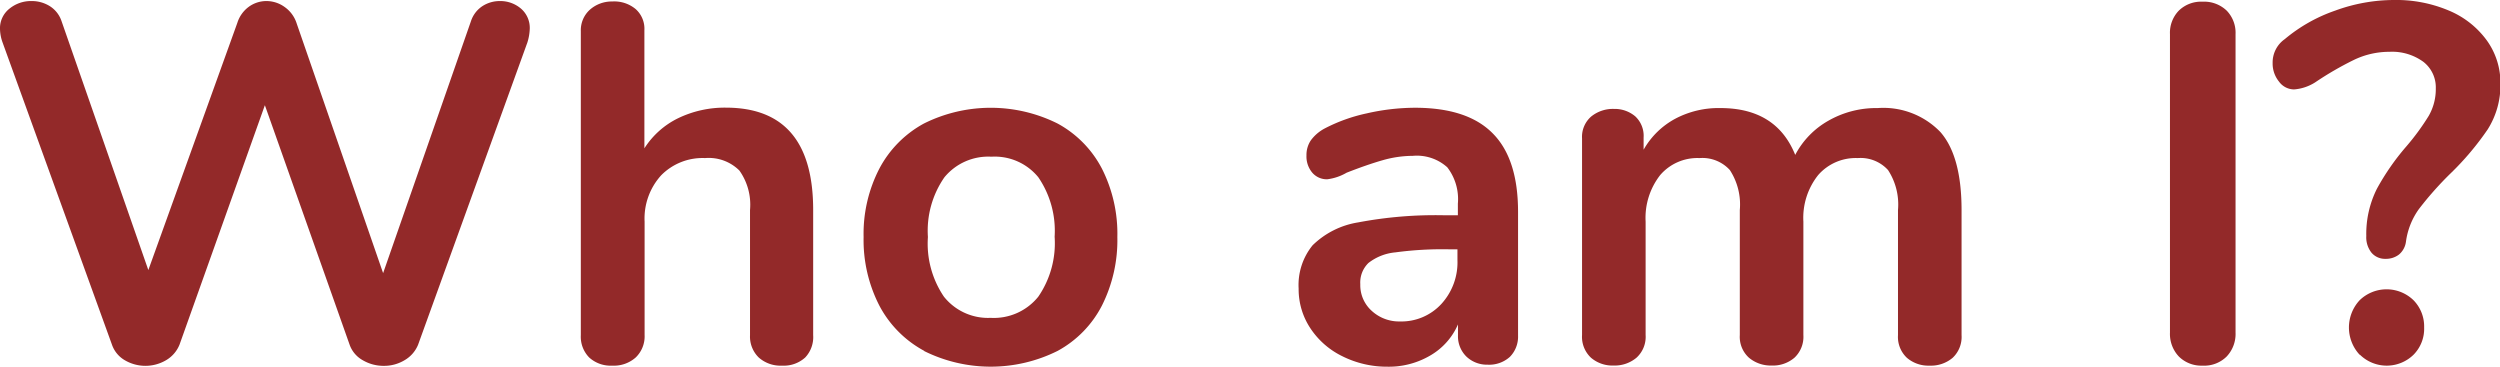 <svg xmlns="http://www.w3.org/2000/svg" viewBox="0 0 235.96 34.61"><defs><style>.cls-1{fill:#932929;}</style></defs><title>title</title><g id="Layer_2" data-name="Layer 2"><g id="Layer_1-2" data-name="Layer 1"><g id="title_page" data-name="title page"><path class="cls-1" d="M45.53.58A3,3,0,0,1,47.18.1a3,3,0,0,1,2,.72A2.4,2.4,0,0,1,50,2.74,4.84,4.84,0,0,1,49.78,4L39.46,32.54A3,3,0,0,1,38.18,34a3.74,3.74,0,0,1-1.94.53,3.87,3.87,0,0,1-2-.53A2.71,2.71,0,0,1,33,32.54l-8-22.61L16.94,32.54A3,3,0,0,1,15.67,34a3.84,3.84,0,0,1-3.89,0,2.73,2.73,0,0,1-1.22-1.49L.24,4A4,4,0,0,1,0,2.74,2.35,2.35,0,0,1,.89.82,3.21,3.21,0,0,1,3,.1,3.2,3.2,0,0,1,4.7.58,2.67,2.67,0,0,1,5.81,2L14,25.49l8.4-23.33A3,3,0,0,1,23.47.65,2.82,2.82,0,0,1,25.15.1a2.93,2.93,0,0,1,1.7.55A3,3,0,0,1,28,2.21l8.16,23.57L44.45,2A2.71,2.71,0,0,1,45.53.58Z"/><path class="cls-1" d="M76.75,19.82V31.63A2.8,2.8,0,0,1,76,33.74a3,3,0,0,1-2.18.77,3.09,3.09,0,0,1-2.21-.77,2.76,2.76,0,0,1-.82-2.11V19.82a5.56,5.56,0,0,0-1-3.72,4.1,4.1,0,0,0-3.24-1.18,5.48,5.48,0,0,0-4.15,1.63,6.06,6.06,0,0,0-1.56,4.37v10.7A2.76,2.76,0,0,1,60,33.74a3.09,3.09,0,0,1-2.21.77,3,3,0,0,1-2.18-.77,2.8,2.8,0,0,1-.79-2.11V2.93a2.6,2.6,0,0,1,.84-2A3.11,3.11,0,0,1,57.79.14,3.15,3.15,0,0,1,60,.86a2.49,2.49,0,0,1,.82,2V14A7.85,7.85,0,0,1,64,11.16a10.11,10.11,0,0,1,4.54-1Q76.75,10.18,76.75,19.82Z"/><path class="cls-1" d="M87.24,33.12A10.29,10.29,0,0,1,83,28.85a13.54,13.54,0,0,1-1.49-6.48A13.4,13.4,0,0,1,83,15.91a10.33,10.33,0,0,1,4.2-4.25,14.13,14.13,0,0,1,12.62,0A10.19,10.19,0,0,1,104,15.91a13.59,13.59,0,0,1,1.46,6.46A13.73,13.73,0,0,1,104,28.85a10.15,10.15,0,0,1-4.18,4.27,14.13,14.13,0,0,1-12.62,0ZM98,28a8.92,8.92,0,0,0,1.54-5.66A8.94,8.94,0,0,0,98,16.73a5.3,5.3,0,0,0-4.42-1.94,5.36,5.36,0,0,0-4.44,1.94,8.84,8.84,0,0,0-1.56,5.64A8.92,8.92,0,0,0,89.09,28,5.32,5.32,0,0,0,93.5,30,5.38,5.38,0,0,0,98,28Z"/><path class="cls-1" d="M140.9,12.6Q143.28,15,143.28,20V31.68a2.71,2.71,0,0,1-.77,2,2.91,2.91,0,0,1-2.11.74,2.81,2.81,0,0,1-2-.77,2.68,2.68,0,0,1-.79-2V30.62A6.27,6.27,0,0,1,135,33.55a7.71,7.71,0,0,1-4.06,1.06,9.41,9.41,0,0,1-4.27-1,7.59,7.59,0,0,1-3-2.64,6.67,6.67,0,0,1-1.1-3.74,5.93,5.93,0,0,1,1.32-4.08,7.94,7.94,0,0,1,4.3-2.16,39.13,39.13,0,0,1,8.21-.67h1.2v-1.1a4.92,4.92,0,0,0-1-3.43,4.29,4.29,0,0,0-3.26-1.08,10.38,10.38,0,0,0-2.83.41q-1.44.41-3.41,1.18a4.8,4.8,0,0,1-1.82.62,1.8,1.8,0,0,1-1.42-.62,2.37,2.37,0,0,1-.55-1.63,2.46,2.46,0,0,1,.41-1.42A3.87,3.87,0,0,1,125,12.14a15.68,15.68,0,0,1,4-1.44,20.7,20.7,0,0,1,4.58-.53Q138.53,10.18,140.9,12.6Zm-4.85,16.08a5.82,5.82,0,0,0,1.51-4.15v-1h-.86a33.12,33.12,0,0,0-5,.29,4.84,4.84,0,0,0-2.54,1,2.57,2.57,0,0,0-.77,2,3.25,3.25,0,0,0,1.08,2.52,3.81,3.81,0,0,0,2.66,1A5.13,5.13,0,0,0,136.05,28.68Z"/><path class="cls-1" d="M183.14,12.46q2,2.28,2,7.37V31.63a2.7,2.7,0,0,1-.84,2.14,3.17,3.17,0,0,1-2.18.74,3.1,3.1,0,0,1-2.14-.74,2.7,2.7,0,0,1-.84-2.14V19.82a5.94,5.94,0,0,0-.94-3.77,3.5,3.5,0,0,0-2.86-1.13,4.7,4.7,0,0,0-3.74,1.61,6.48,6.48,0,0,0-1.39,4.39v10.7a2.7,2.7,0,0,1-.84,2.14,3.11,3.11,0,0,1-2.14.74,3.2,3.2,0,0,1-2.16-.74,2.66,2.66,0,0,1-.86-2.14V19.82a5.94,5.94,0,0,0-.94-3.77,3.5,3.5,0,0,0-2.86-1.13,4.63,4.63,0,0,0-3.72,1.61,6.56,6.56,0,0,0-1.37,4.39v10.7a2.66,2.66,0,0,1-.86,2.14,3.19,3.19,0,0,1-2.16.74,3.1,3.1,0,0,1-2.14-.74,2.7,2.7,0,0,1-.84-2.14V13.06a2.54,2.54,0,0,1,.86-2.06,3.26,3.26,0,0,1,2.16-.72,3,3,0,0,1,2,.7,2.51,2.51,0,0,1,.79,2v1.15a7.52,7.52,0,0,1,3-2.93,8.73,8.73,0,0,1,4.25-1q5.28,0,7.06,4.42a7.93,7.93,0,0,1,3.12-3.22,9.1,9.1,0,0,1,4.66-1.2A7.48,7.48,0,0,1,183.14,12.46Z"/><path class="cls-1" d="M205.65,33.65a3.1,3.1,0,0,1-.84-2.26V3.22A3,3,0,0,1,205.65,1a3,3,0,0,1,2.23-.84,3.08,3.08,0,0,1,2.28.84A3,3,0,0,1,211,3.22V31.39a3.1,3.1,0,0,1-.84,2.26,3,3,0,0,1-2.28.86A3,3,0,0,1,205.65,33.65Z"/><path class="cls-1" d="M223.84,23.86a2.32,2.32,0,0,1-.5-1.58,9.49,9.49,0,0,1,1-4.46,22.77,22.77,0,0,1,2.78-4,22.58,22.58,0,0,0,2.11-2.88,5.05,5.05,0,0,0,.67-2.59,3.05,3.05,0,0,0-1.18-2.52,5,5,0,0,0-3.19-.94,7.7,7.7,0,0,0-3.31.74,30.55,30.55,0,0,0-3.7,2.14,4.32,4.32,0,0,1-2,.67,1.77,1.77,0,0,1-1.42-.74,2.7,2.7,0,0,1-.6-1.75,2.69,2.69,0,0,1,1.15-2.26A15,15,0,0,1,220.41,1a16.23,16.23,0,0,1,5.52-1,12.76,12.76,0,0,1,5.21,1,8.45,8.45,0,0,1,3.55,2.78A6.83,6.83,0,0,1,236,7.87a7.8,7.8,0,0,1-1.2,4.34,26.68,26.68,0,0,1-3.5,4.15,31.42,31.42,0,0,0-3,3.38,6.82,6.82,0,0,0-1.22,3.1,1.9,1.9,0,0,1-.65,1.18,2,2,0,0,1-1.27.41A1.67,1.67,0,0,1,223.84,23.86Zm-1.13,9.62a3.78,3.78,0,0,1,0-5.14,3.65,3.65,0,0,1,5.09,0,3.53,3.53,0,0,1,1,2.57,3.48,3.48,0,0,1-1,2.57,3.62,3.62,0,0,1-5.06,0Z"/></g></g></g></svg>